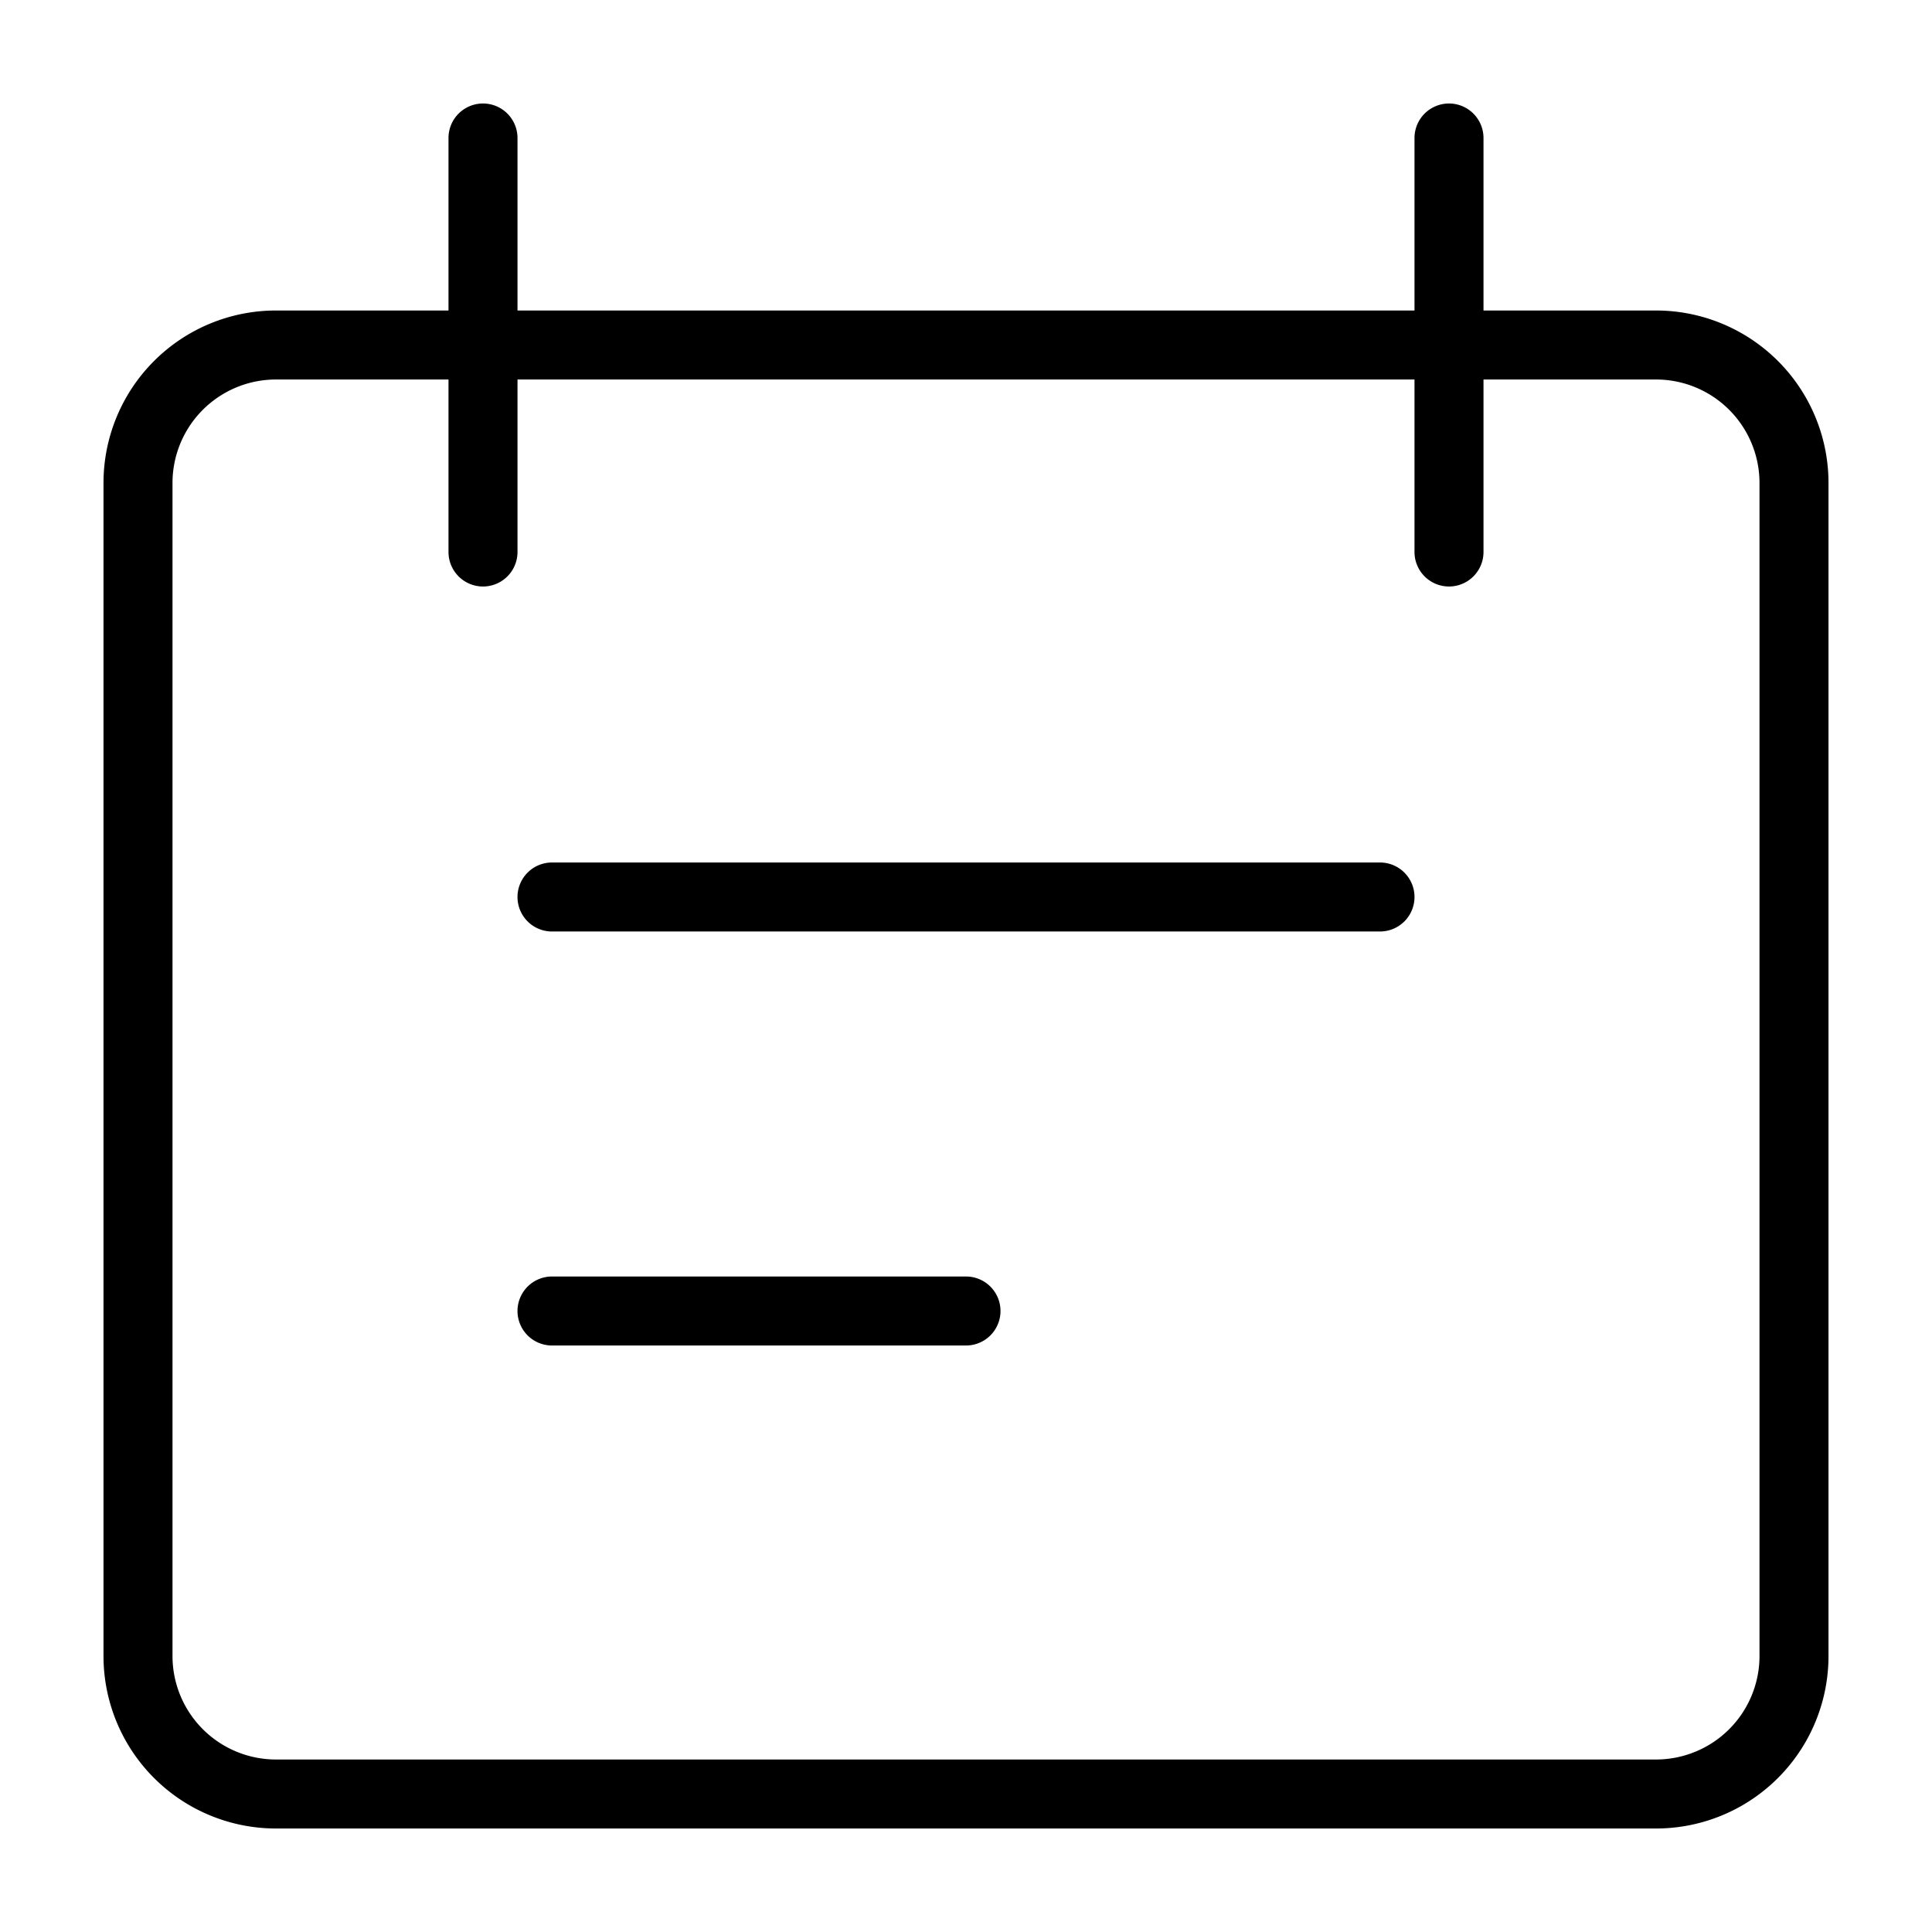<svg xmlns="http://www.w3.org/2000/svg" width="56" height="56" fill="currentColor" viewBox="0 0 56 56"><path d="M40 25a1 1 0 1 1 0 2H16a1 1 0 1 1 0-2h24ZM28 37a1 1 0 1 1 0 2H16a1 1 0 1 1 0-2h12Z"/><path d="M51 14a3 3 0 0 0-3-3H8a3 3 0 0 0-3 3v34a3 3 0 0 0 3 3h40a3 3 0 0 0 3-3V14Zm2 34a5 5 0 0 1-5 5H8a5 5 0 0 1-5-5V14a5 5 0 0 1 5-5h40a5 5 0 0 1 5 5v34Z"/><path d="M13 16V4a1 1 0 1 1 2 0v12a1 1 0 1 1-2 0ZM41 16V4a1 1 0 1 1 2 0v12a1 1 0 1 1-2 0Z"/></svg>